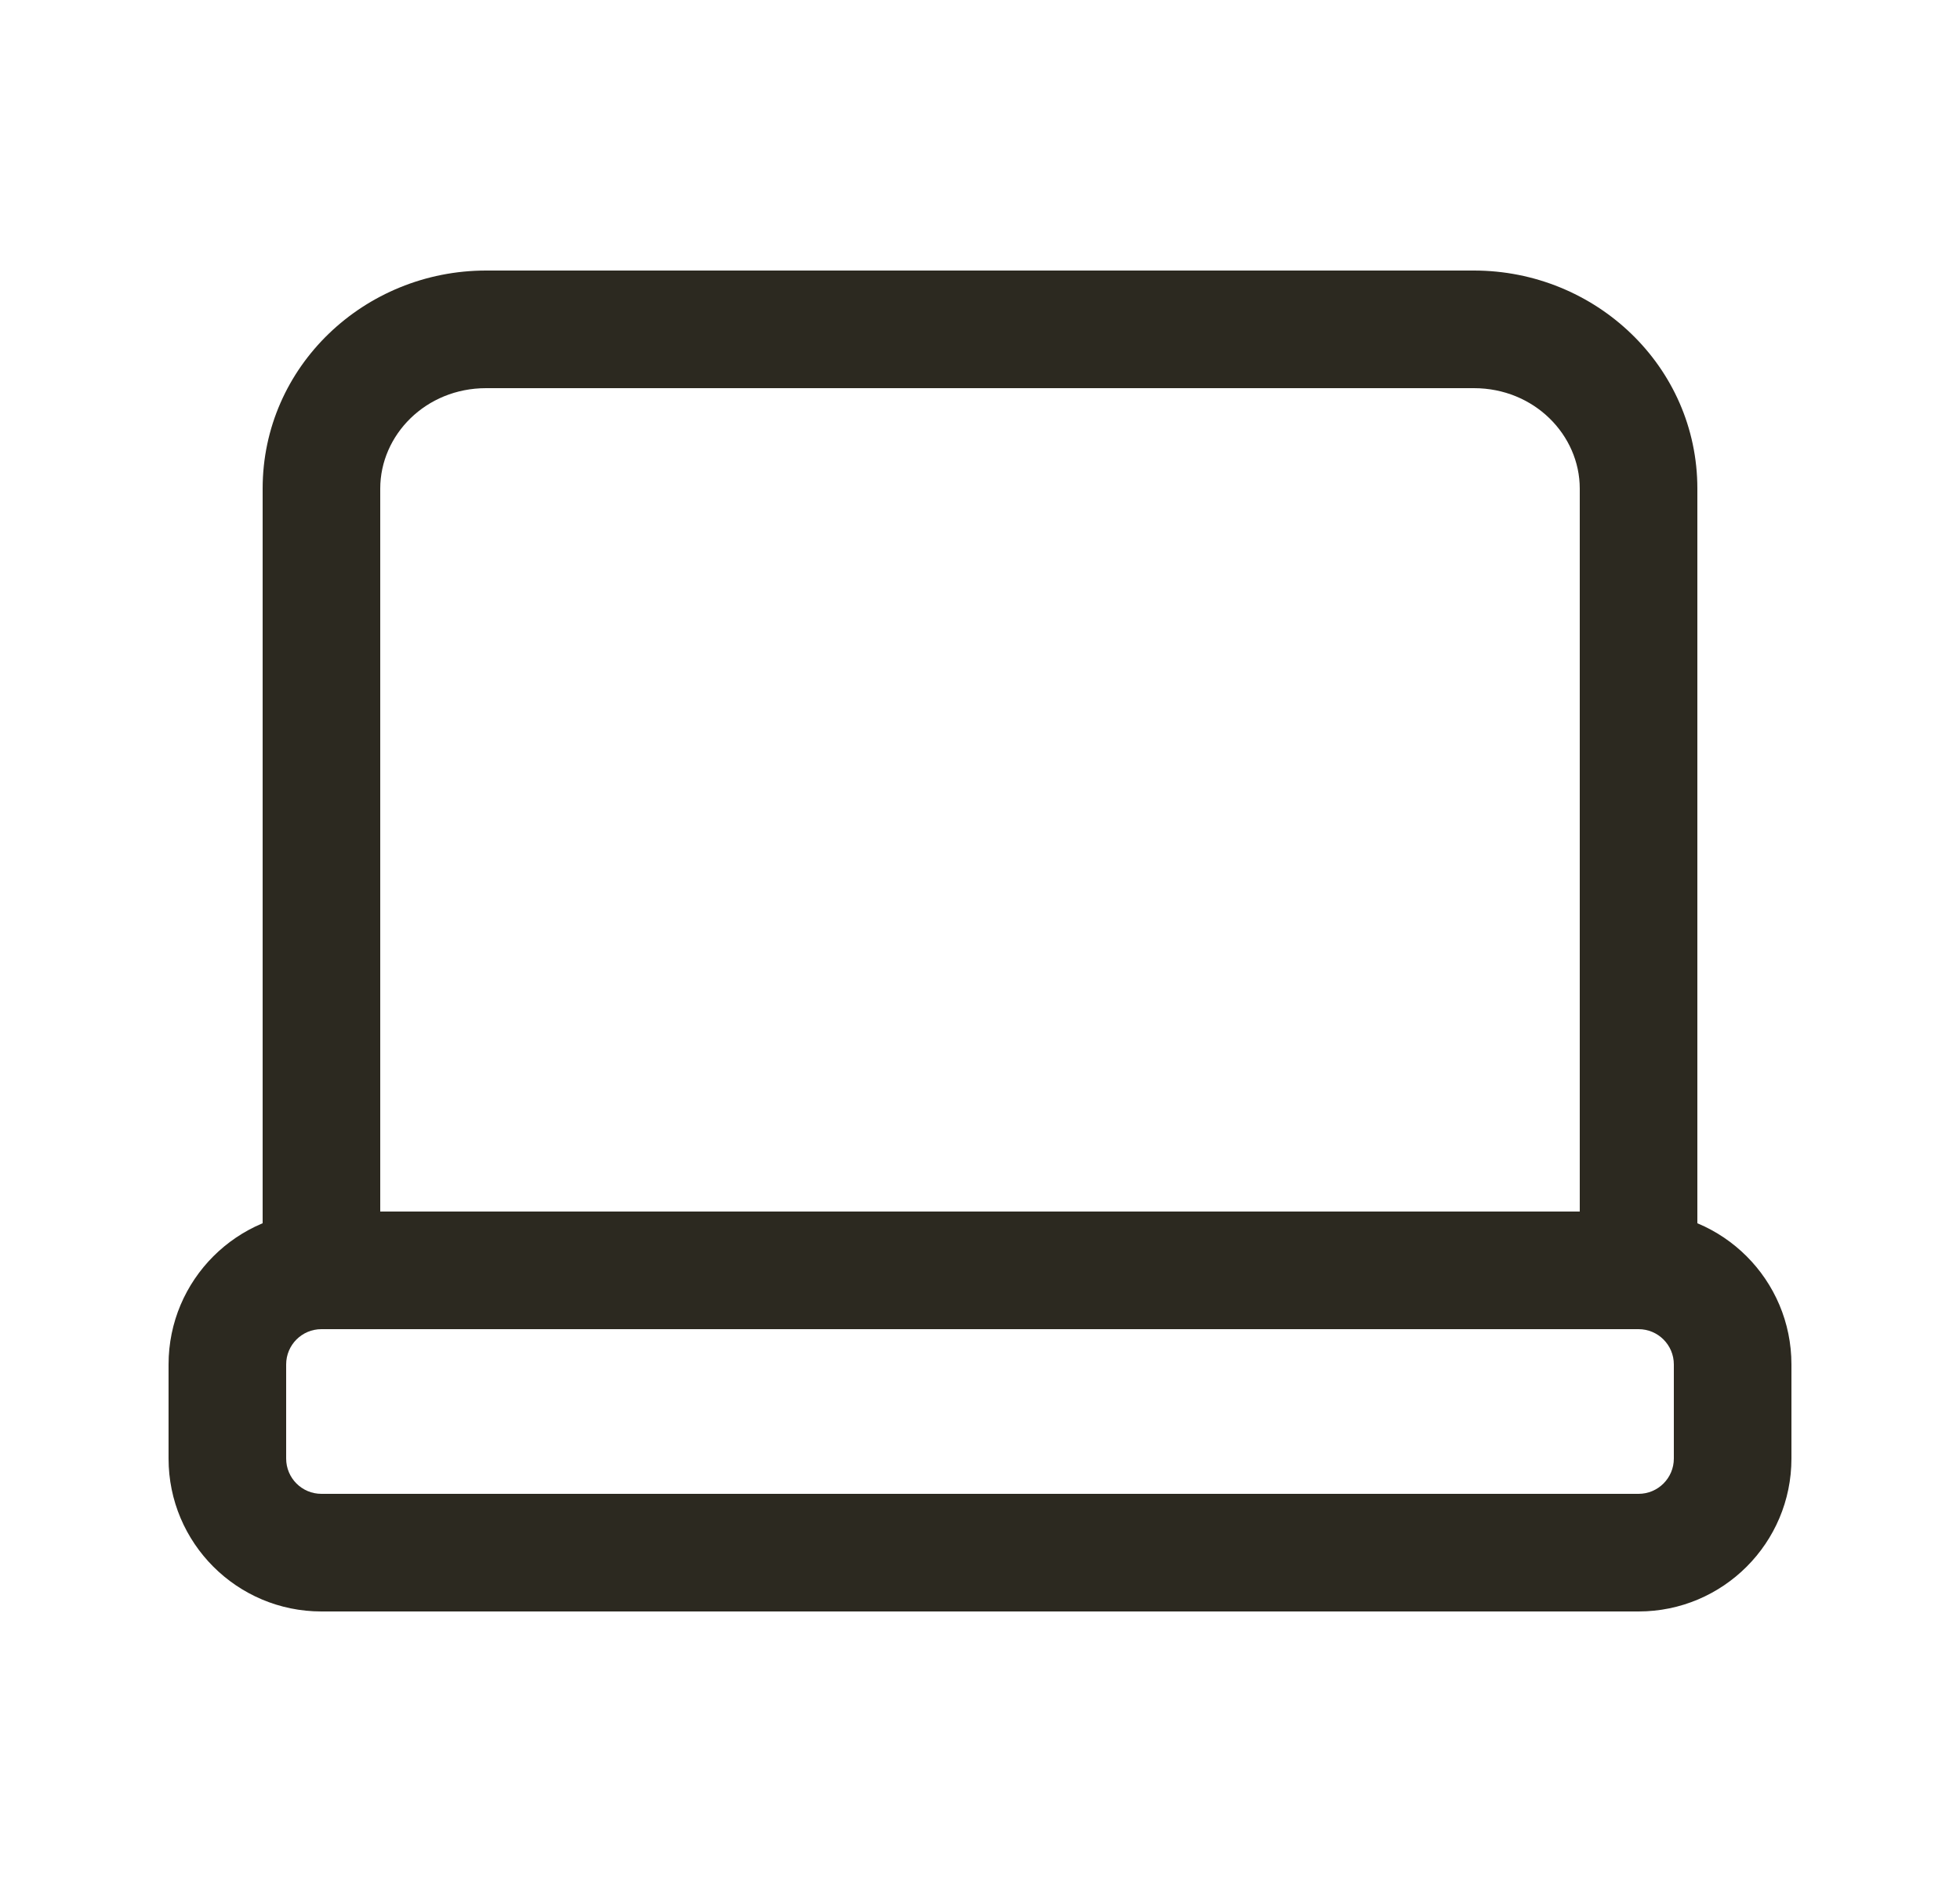 <svg width="25" height="24" viewBox="0 0 25 24" fill="none" xmlns="http://www.w3.org/2000/svg">
<path d="M20.15 15.6V16.35H21.65V15.6H20.15ZM3.35 15.6V16.35H4.85V15.6H3.35ZM6.2 4.2V4.95H18.8V4.2V3.45H6.2V4.2ZM20.9 6.231H20.15V15.6H20.9H21.65V6.231H20.9ZM4.1 15.6H4.85V6.231H4.1H3.35V15.6H4.1ZM18.8 4.2V4.95C19.569 4.95 20.15 5.547 20.15 6.231H20.9H21.65C21.65 4.671 20.35 3.45 18.8 3.45V4.2ZM6.2 4.2V3.45C4.65 3.45 3.35 4.671 3.35 6.231H4.1H4.85C4.85 5.547 5.43 4.95 6.2 4.95V4.2ZM4.1 16.2V16.95H20.9V16.2V15.45H4.1V16.2ZM22.1 17.4H21.35V18.6H22.1H22.85V17.4H22.1ZM20.9 19.8V19.05H4.1V19.8V20.55H20.9V19.8ZM2.9 18.6H3.65V17.4H2.9H2.15V18.6H2.9ZM4.1 19.8V19.05C3.851 19.05 3.65 18.849 3.65 18.6H2.9H2.15C2.15 19.677 3.023 20.55 4.1 20.55V19.8ZM22.1 18.6H21.35C21.35 18.849 21.148 19.05 20.9 19.05V19.8V20.55C21.977 20.55 22.85 19.677 22.85 18.6H22.1ZM20.9 16.2V16.95C21.148 16.95 21.35 17.151 21.35 17.4H22.1H22.85C22.85 16.323 21.977 15.45 20.9 15.45V16.2ZM4.1 16.2V15.45C3.023 15.45 2.15 16.323 2.15 17.4H2.9H3.65C3.65 17.151 3.851 16.95 4.1 16.95V16.2Z" fill="#2C2920"/>
</svg>
